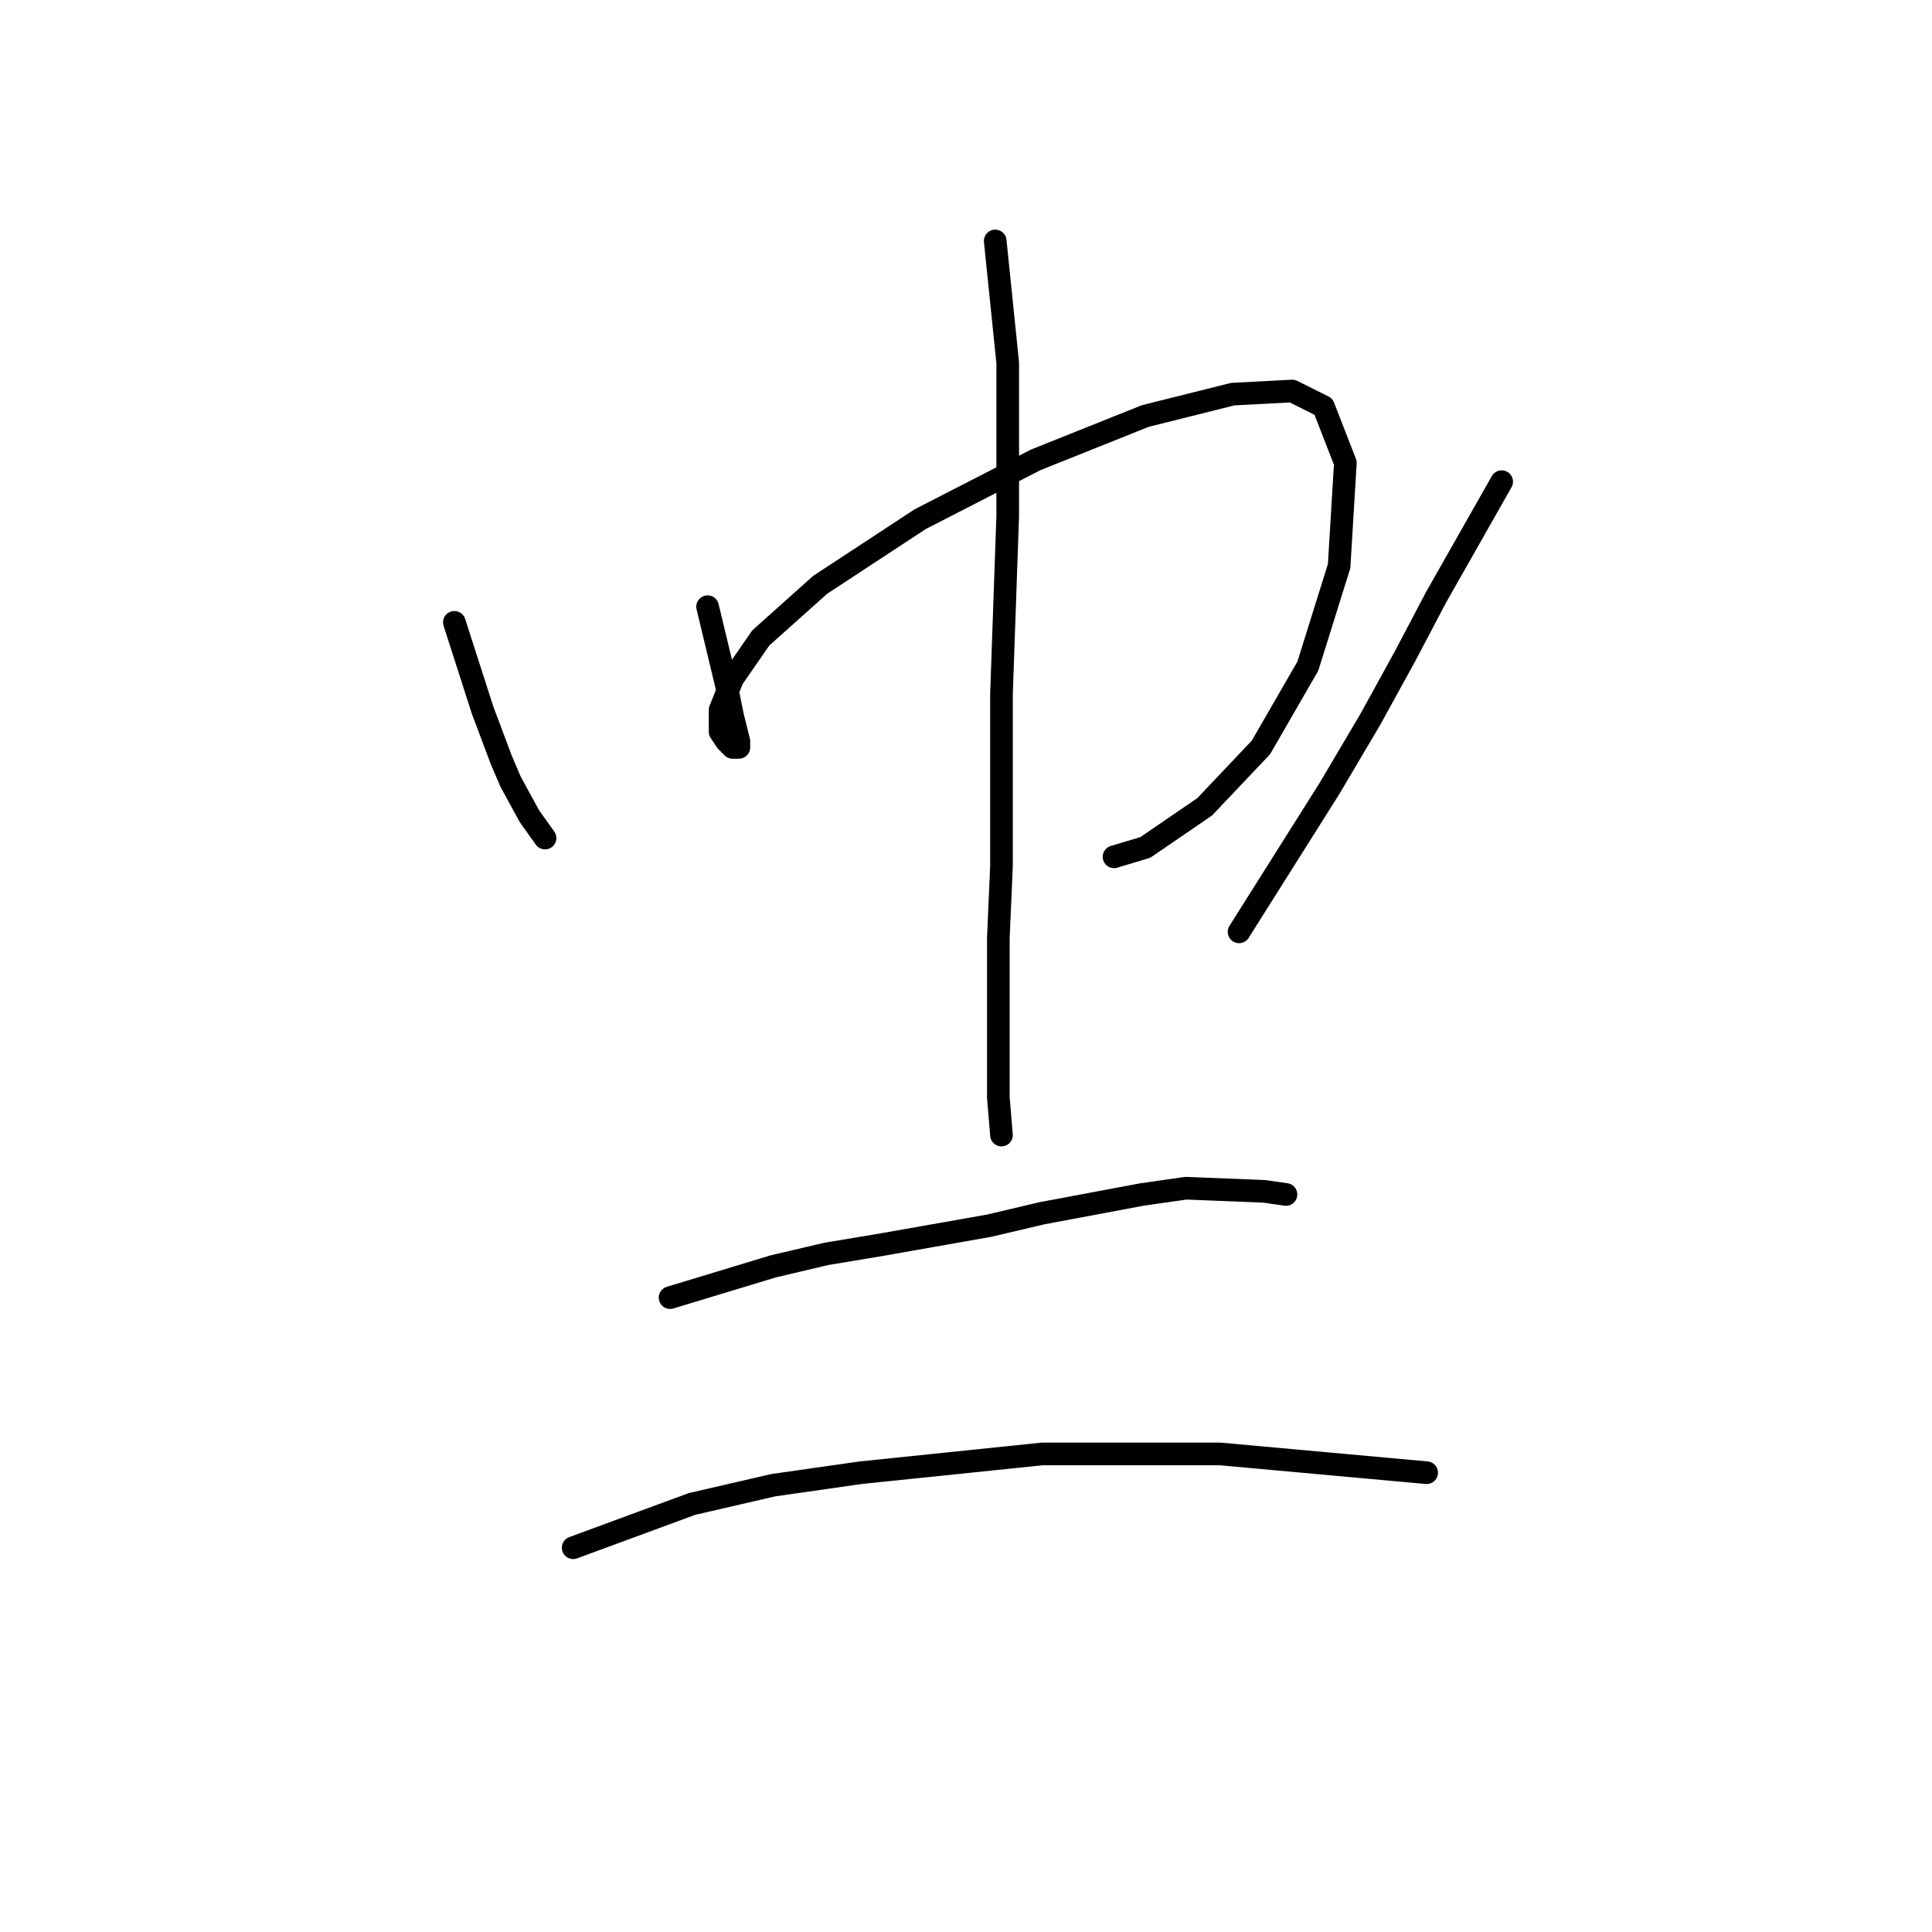 <?xml version="1.0" standalone="no"?>
    <svg width="256" height="256" xmlns="http://www.w3.org/2000/svg" version="1.1">
    <polyline stroke="black" stroke-width="3" stroke-linecap="round" fill="transparent" stroke-linejoin="round" points="60.206 82.464 63.934 94.064 65.177 97.378 66.42 100.692 67.663 103.591 70.148 108.148 72.219 111.048 72.219 111.048 " />
        <polyline stroke="black" stroke-width="3" stroke-linecap="round" fill="transparent" stroke-linejoin="round" points="93.76 80.393 96.246 90.749 97.075 94.892 97.903 98.206 97.903 99.035 97.489 99.035 97.075 99.035 96.246 98.206 95.418 96.963 95.418 94.064 97.075 89.921 100.803 84.536 108.674 77.493 121.93 68.794 137.257 60.923 151.756 55.124 163.355 52.224 171.226 51.81 175.368 53.881 178.268 61.338 177.44 75.008 173.297 88.264 167.083 99.035 159.627 106.905 151.756 112.291 147.613 113.533 147.613 113.533 " />
        <polyline stroke="black" stroke-width="3" stroke-linecap="round" fill="transparent" stroke-linejoin="round" points="131.872 31.926 133.529 48.081 133.529 57.609 133.529 68.38 132.7 91.992 132.7 114.776 132.286 124.304 132.286 145.431 132.7 150.402 132.7 150.402 " />
        <polyline stroke="black" stroke-width="3" stroke-linecap="round" fill="transparent" stroke-linejoin="round" points="198.981 63.823 190.281 79.15 186.139 87.021 181.582 95.306 176.197 104.42 164.184 123.475 164.184 123.475 " />
        <polyline stroke="black" stroke-width="3" stroke-linecap="round" fill="transparent" stroke-linejoin="round" points="88.789 171.943 102.46 167.801 109.502 166.144 116.959 164.901 131.043 162.415 138.086 160.758 151.342 158.273 157.141 157.444 167.498 157.858 170.397 158.273 170.397 158.273 " />
        <polyline stroke="black" stroke-width="3" stroke-linecap="round" fill="transparent" stroke-linejoin="round" points="75.948 205.083 91.689 199.284 102.46 196.798 114.059 195.141 138.086 192.656 161.698 192.656 189.039 195.141 189.039 195.141 " />
        </svg>